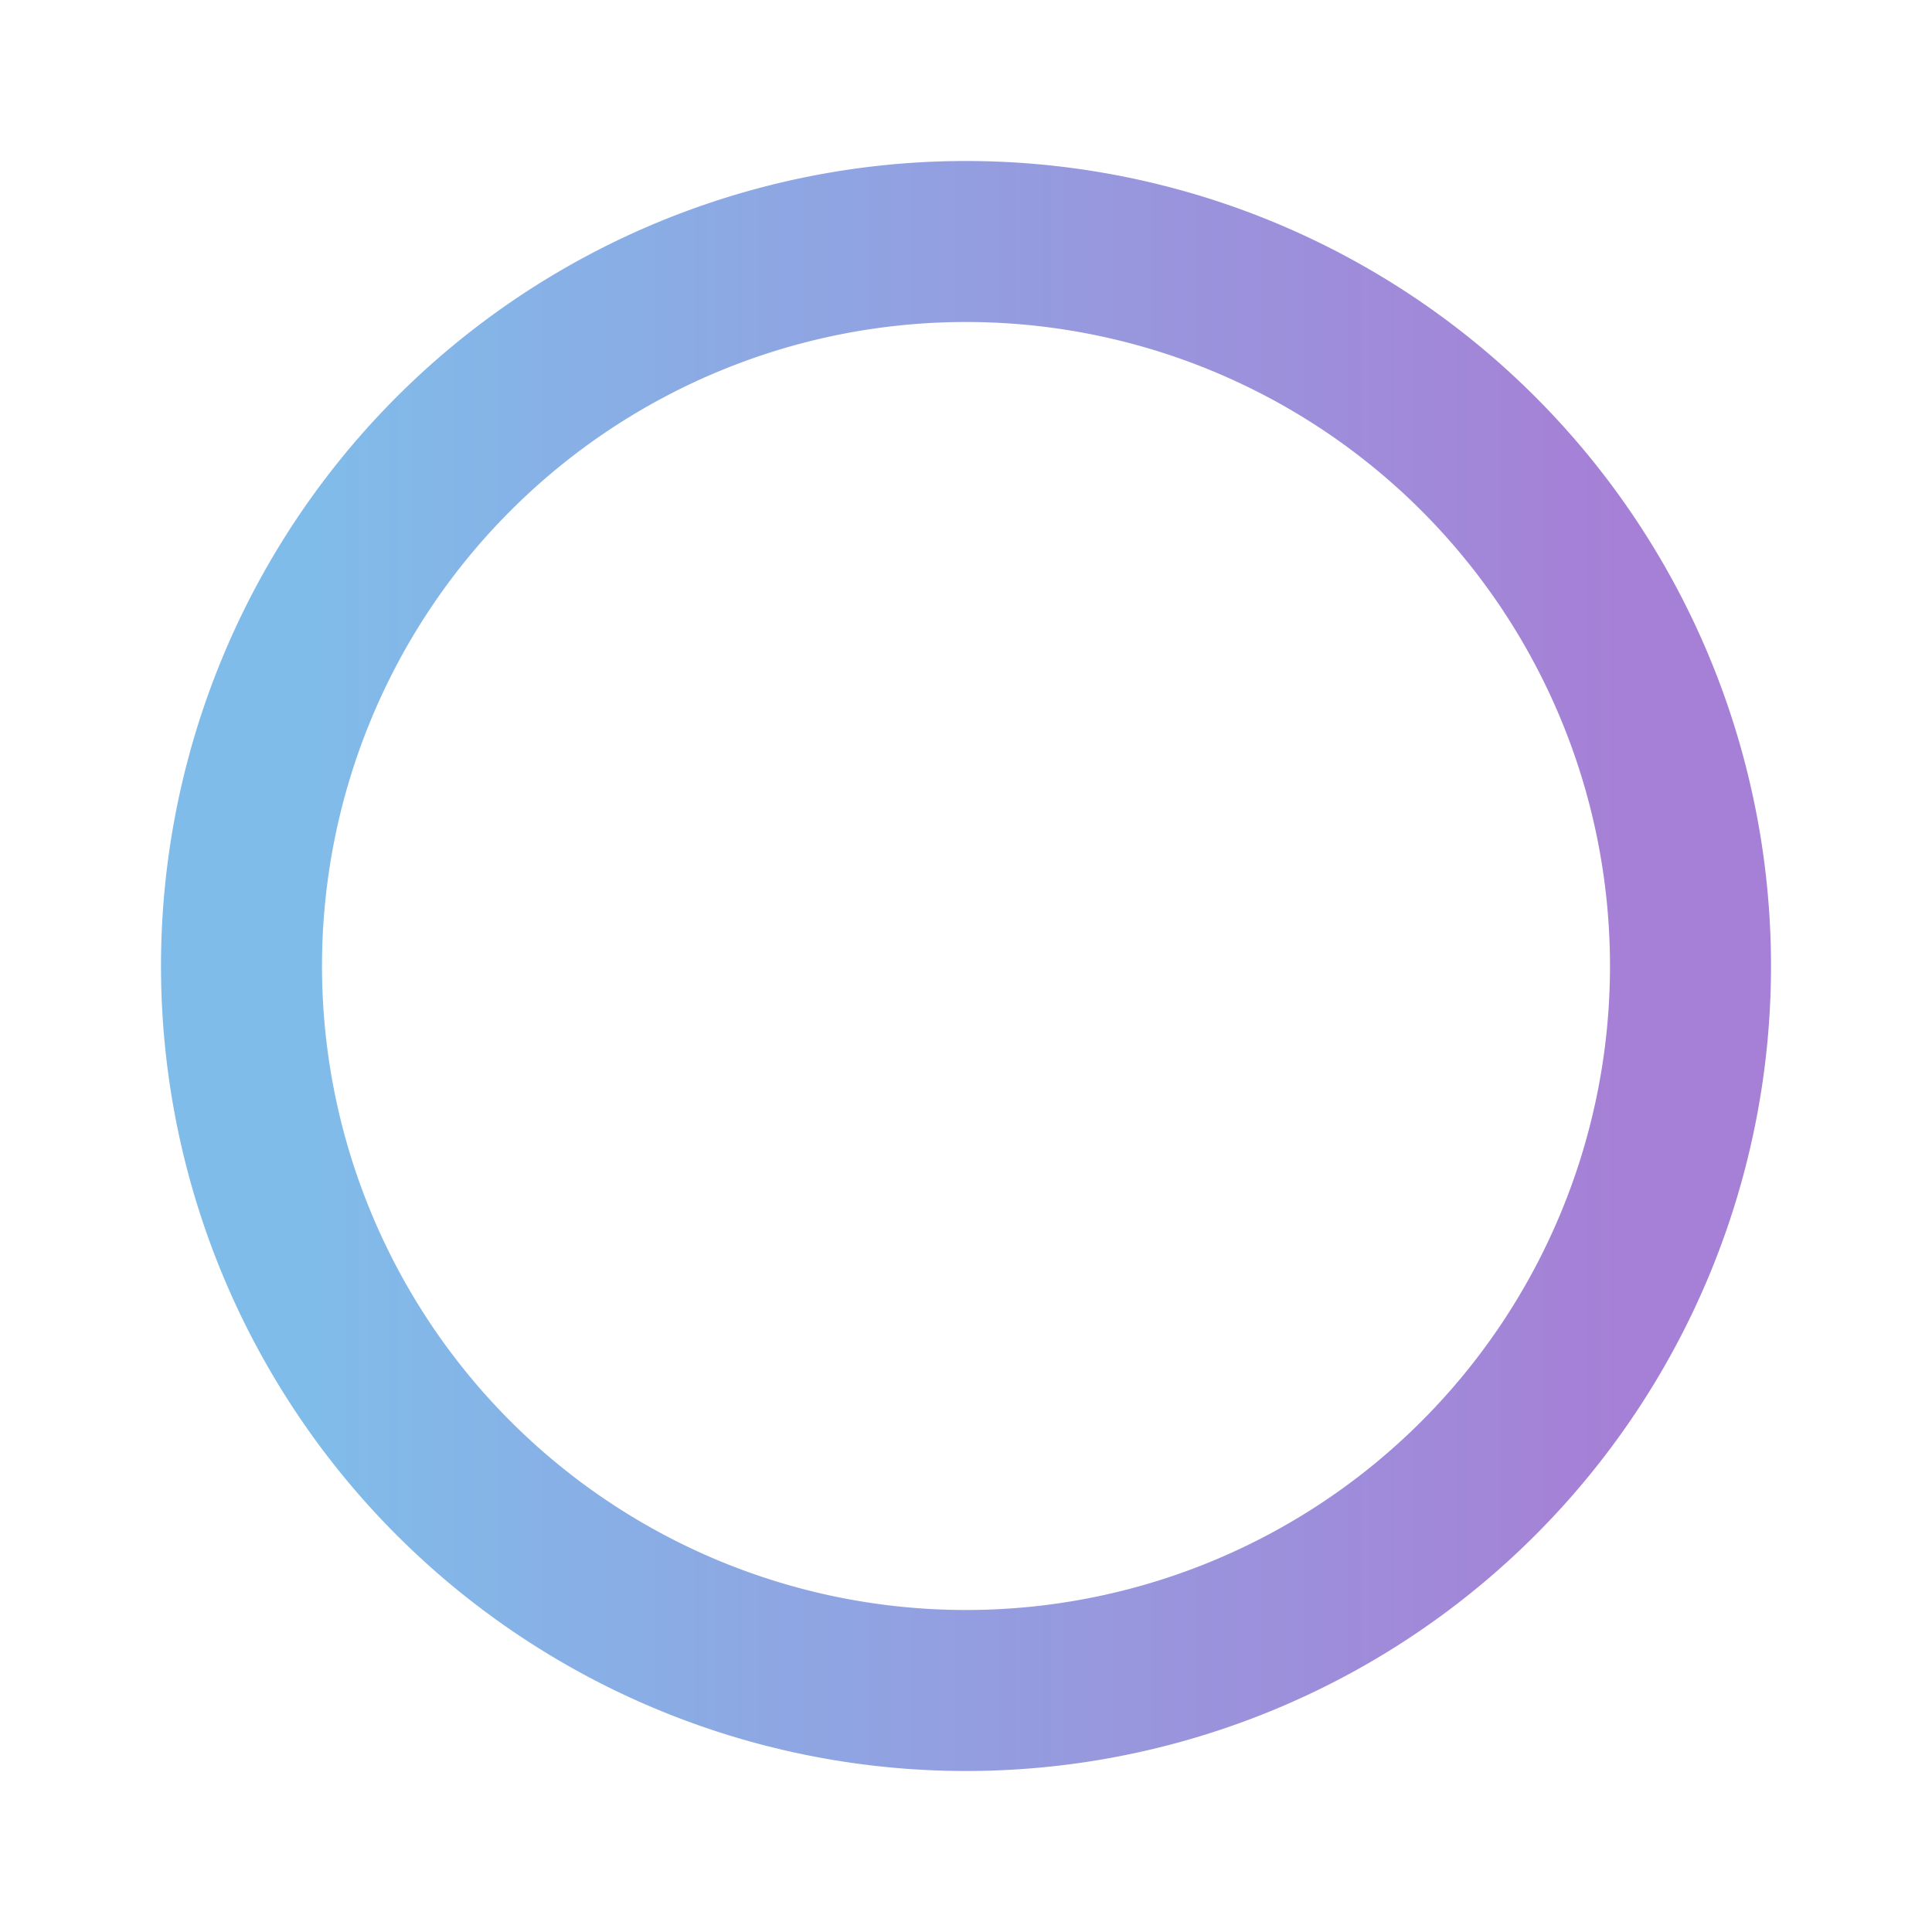 <svg xmlns="http://www.w3.org/2000/svg" width="1em" height="1em" viewBox="0 0 24 24">
    <linearGradient id="gradient">
        <stop offset="10%" stop-color="#80BCEA" />
        <stop offset="90%" stop-color="#A680D6" />
    </linearGradient>
    <path fill="url(#gradient)"
        d="M12 20a8 8 0 0 1-8-8a8 8 0 0 1 8-8a8 8 0 0 1 8 8a8 8 0 0 1-8 8m0-18A10 10 0 0 0 2 12a10 10 0 0 0 10 10a10 10 0 0 0 10-10A10 10 0 0 0 12 2" />
</svg>